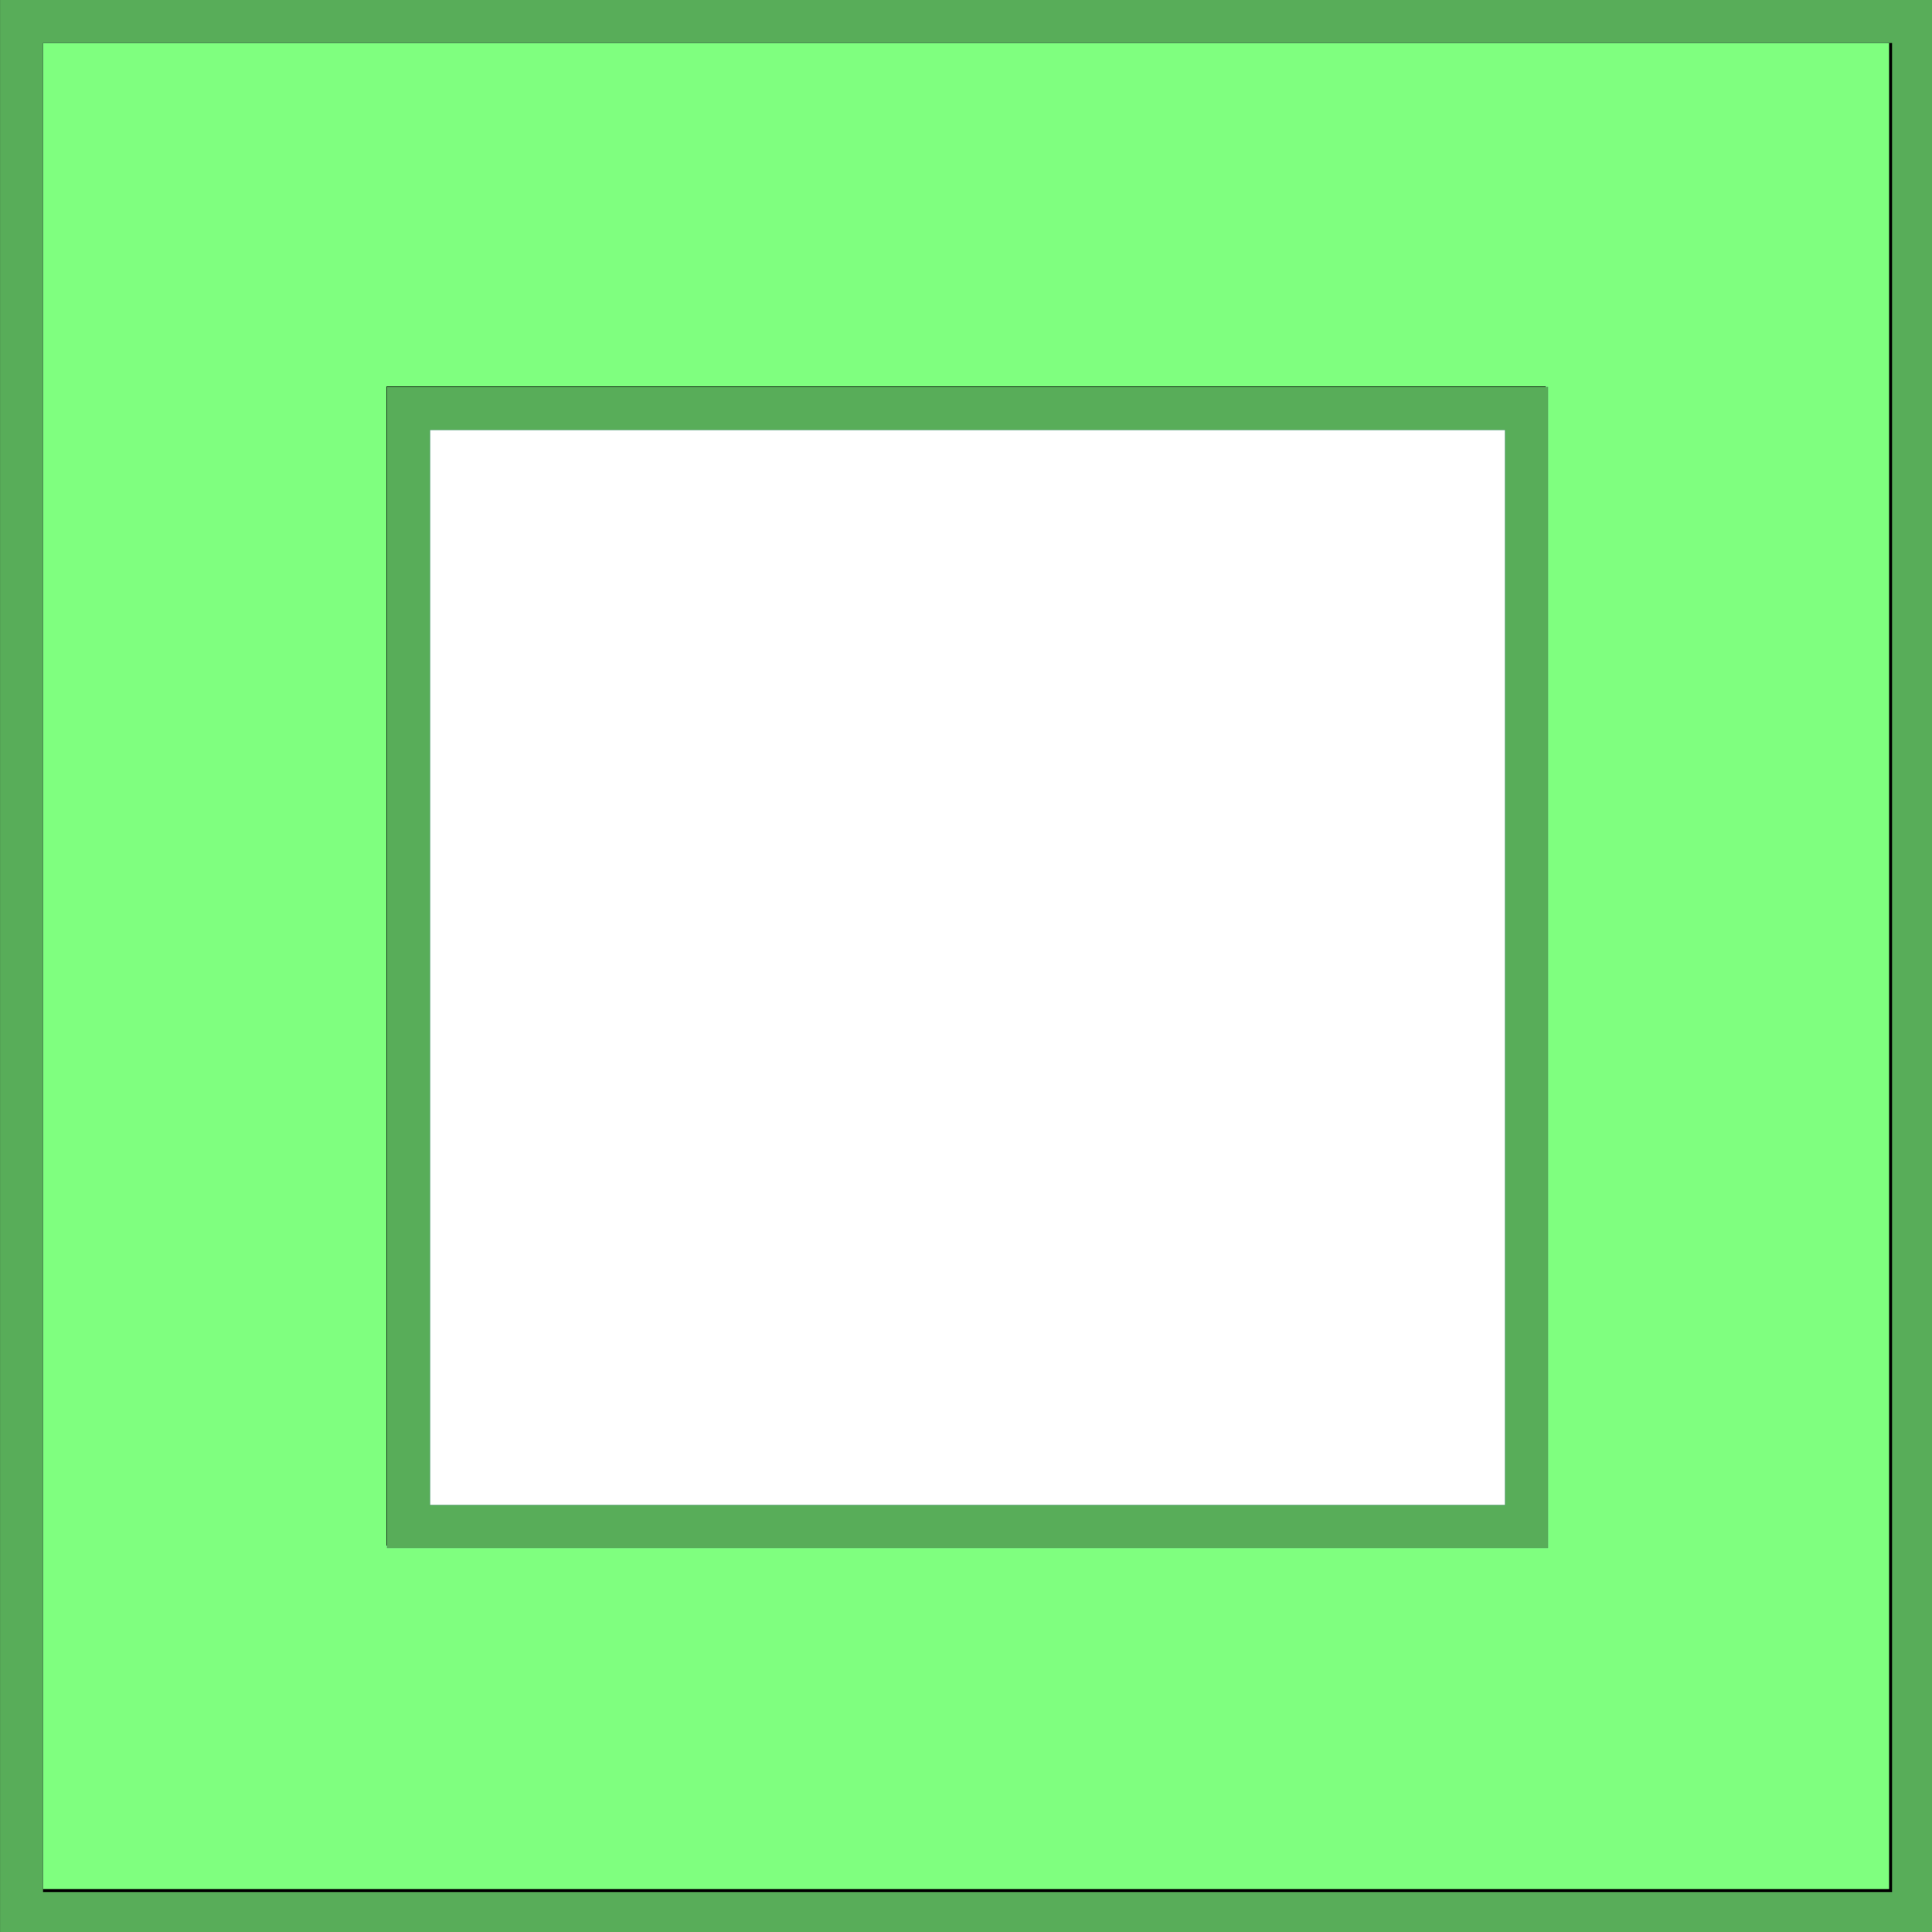 <?xml version="1.0" encoding="UTF-8" standalone="no"?>
<!-- Created with Inkscape (http://www.inkscape.org/) -->

<svg
   width="90"
   height="90"
   viewBox="0 0 23.812 23.813"
   version="1.1"
   id="svg8"
   inkscape:version="1.1.2 (0a00cf5339, 2022-02-04)"
   sodipodi:docname="border.svg"
   inkscape:export-filename="/home/victor/Projects/sokoadventure-love/data/img/desert/border.png"
   inkscape:export-xdpi="96"
   inkscape:export-ydpi="96"
   xmlns:inkscape="http://www.inkscape.org/namespaces/inkscape"
   xmlns:sodipodi="http://sodipodi.sourceforge.net/DTD/sodipodi-0.dtd"
   xmlns="http://www.w3.org/2000/svg"
   xmlns:svg="http://www.w3.org/2000/svg"
   xmlns:rdf="http://www.w3.org/1999/02/22-rdf-syntax-ns#"
   xmlns:cc="http://creativecommons.org/ns#"
   xmlns:dc="http://purl.org/dc/elements/1.1/">
  <defs
     id="defs2">
    <filter
       inkscape:collect="always"
       style="color-interpolation-filters:sRGB"
       id="filter19433"
       x="-0.097"
       y="-0.097"
       width="1.194"
       height="1.194">
      <feGaussianBlur
         inkscape:collect="always"
         stdDeviation="0.83"
         id="feGaussianBlur19435" />
    </filter>
    <filter
       inkscape:collect="always"
       style="color-interpolation-filters:sRGB"
       id="filter19984"
       x="-0.217"
       y="-0.217"
       width="1.433"
       height="1.433">
      <feGaussianBlur
         inkscape:collect="always"
         stdDeviation="1.132"
         id="feGaussianBlur19986" />
    </filter>
    <clipPath
       clipPathUnits="userSpaceOnUse"
       id="clipPath20090">
      <path
         id="path20092"
         style="opacity:1;fill:#79baff;fill-opacity:1;stroke:#5882ad;stroke-width:0.529;stroke-linecap:round;stroke-linejoin:miter;stroke-miterlimit:4;stroke-dasharray:none;stroke-opacity:1"
         d="m 24.077,263.398 v 23.283 H 47.36 V 263.398 Z m 4.762,4.763 h 13.758 v 13.758 H 28.84 Z" />
    </clipPath>
  </defs>
  <sodipodi:namedview
     id="base"
     pagecolor="#ffffff"
     bordercolor="#666666"
     borderopacity="1.0"
     inkscape:pageopacity="0.0"
     inkscape:pageshadow="2"
     inkscape:zoom="1"
     inkscape:cx="21.5"
     inkscape:cy="38"
     inkscape:document-units="px"
     inkscape:current-layer="layer1"
     showgrid="false"
     units="px"
     inkscape:pagecheckerboard="true"
     inkscape:showpageshadow="false"
     inkscape:window-width="1920"
     inkscape:window-height="1012"
     inkscape:window-x="0"
     inkscape:window-y="0"
     inkscape:window-maximized="1"
     inkscape:snap-global="false" />
  <g
     inkscape:label="Layer 1"
     inkscape:groupmode="layer"
     id="layer1"
     transform="translate(0,-263.133)">
    <path
       id="rect19277"
       style="opacity:1;fill:#7fff7f;fill-opacity:1;stroke:#5882ad;stroke-width:2;stroke-linecap:round;stroke-linejoin:miter;stroke-miterlimit:4;stroke-dasharray:none;stroke-opacity:1"
       d="M 1 1 L 1 89 L 89 89 L 89 1 L 1 1 z M 19 19 L 71 19 L 71 71 L 19 71 L 19 19 z "
       transform="matrix(0.265,0,0,0.265,0,263.133)" />
    <rect
       style="opacity:1;fill:none;fill-opacity:1;stroke:#000000;stroke-width:0.529;stroke-linecap:round;stroke-linejoin:miter;stroke-miterlimit:4;stroke-dasharray:none;stroke-opacity:1;filter:url(#filter19433)"
       id="rect19413"
       width="23.283"
       height="23.283"
       x="0.265"
       y="263.398" />
    <rect
       style="opacity:1;mix-blend-mode:normal;fill:none;fill-opacity:1;stroke:#000000;stroke-width:0.529;stroke-linecap:round;stroke-linejoin:miter;stroke-miterlimit:4;stroke-dasharray:none;stroke-opacity:1;filter:url(#filter19984)"
       id="rect19746"
       width="13.758"
       height="13.758"
       x="28.84"
       y="268.16"
       clip-path="url(#clipPath20090)"
       transform="translate(-23.812)" />
    <path
       id="path20174"
       style="opacity:1;fill:none;fill-opacity:1;stroke:#58ad59;stroke-width:2;stroke-linecap:round;stroke-linejoin:miter;stroke-miterlimit:4;stroke-dasharray:none;stroke-opacity:1"
       d="M 1 1 L 1 89 L 89 89 L 89 1 L 1 1 z M 19 19 L 71 19 L 71 71 L 19 71 L 19 19 z "
       transform="matrix(0.265,0,0,0.265,0,263.133)" />
  </g>
</svg>
